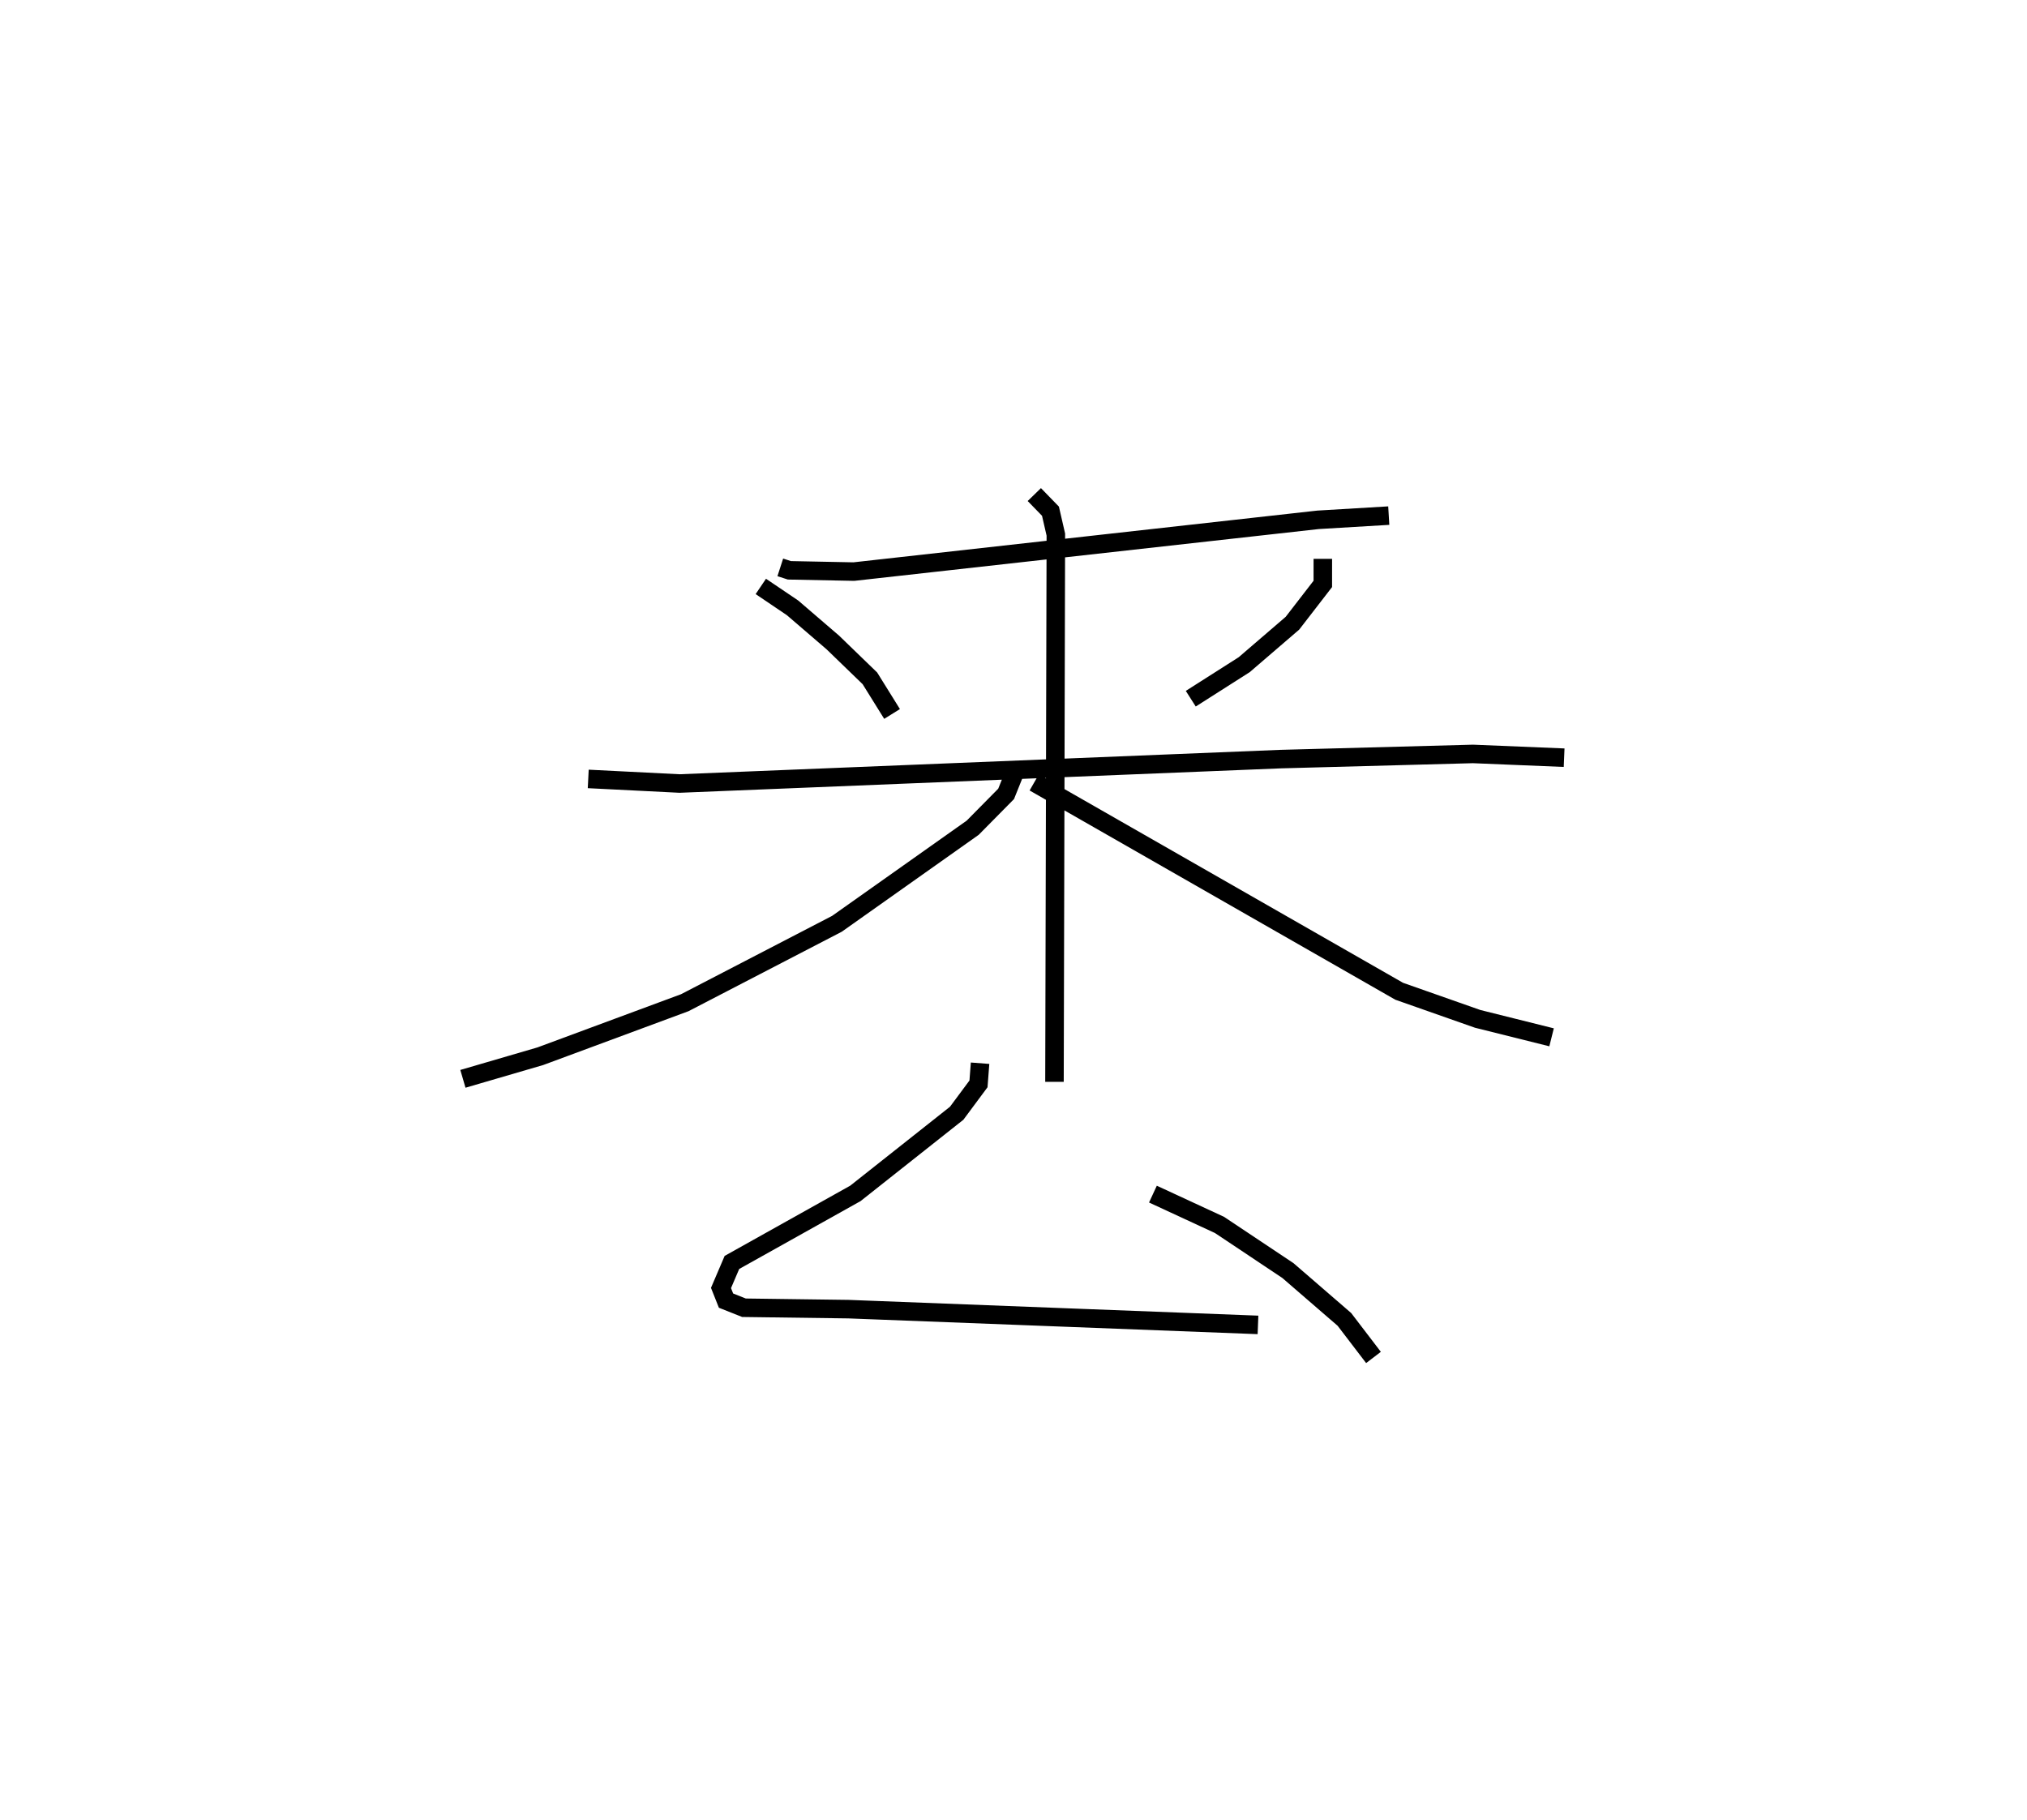 <?xml version="1.0" encoding="utf-8" ?>
<svg baseProfile="full" height="98.322" version="1.1" width="109.475" xmlns="http://www.w3.org/2000/svg" xmlns:ev="http://www.w3.org/2001/xml-events" xmlns:xlink="http://www.w3.org/1999/xlink"><defs /><rect fill="white" height="98.322" width="109.475" x="0" y="0" /><path d="M26.699,25 m0.0,0.0 m15.443,5.647 l0.492,0.159 3.48,0.069 l25.076,-2.797 3.815,-0.227 m-33.914,3.825 l1.713,1.157 2.174,1.869 l2.004,1.939 1.197,1.924 m23.265,-8.379 l-0.001,1.354 -1.64,2.123 l-2.605,2.24 -2.886,1.838 m-32.542,4.333 l4.932,0.248 32.469,-1.319 l10.384,-0.279 4.921,0.203 m-28.614,-14.213 l0.872,0.898 0.291,1.265 l-0.074,29.559 m-2.055,-16.94 l-0.557,1.386 -1.805,1.828 l-7.333,5.19 -8.216,4.261 l-7.802,2.891 -4.182,1.222 m30.855,-16.01 l19.713,11.28 4.236,1.49 l3.993,0.997 m-30.866,1.399 l-0.085,1.116 -1.178,1.586 l-5.47,4.329 -6.669,3.73 l-0.59,1.38 0.271,0.682 l0.97,0.385 5.652,0.076 l22.109,0.851 m-5.674,-7.065 l3.595,1.665 3.693,2.463 l3.053,2.64 1.571,2.055 " fill="none" stroke="black" stroke-width="1" /></svg>